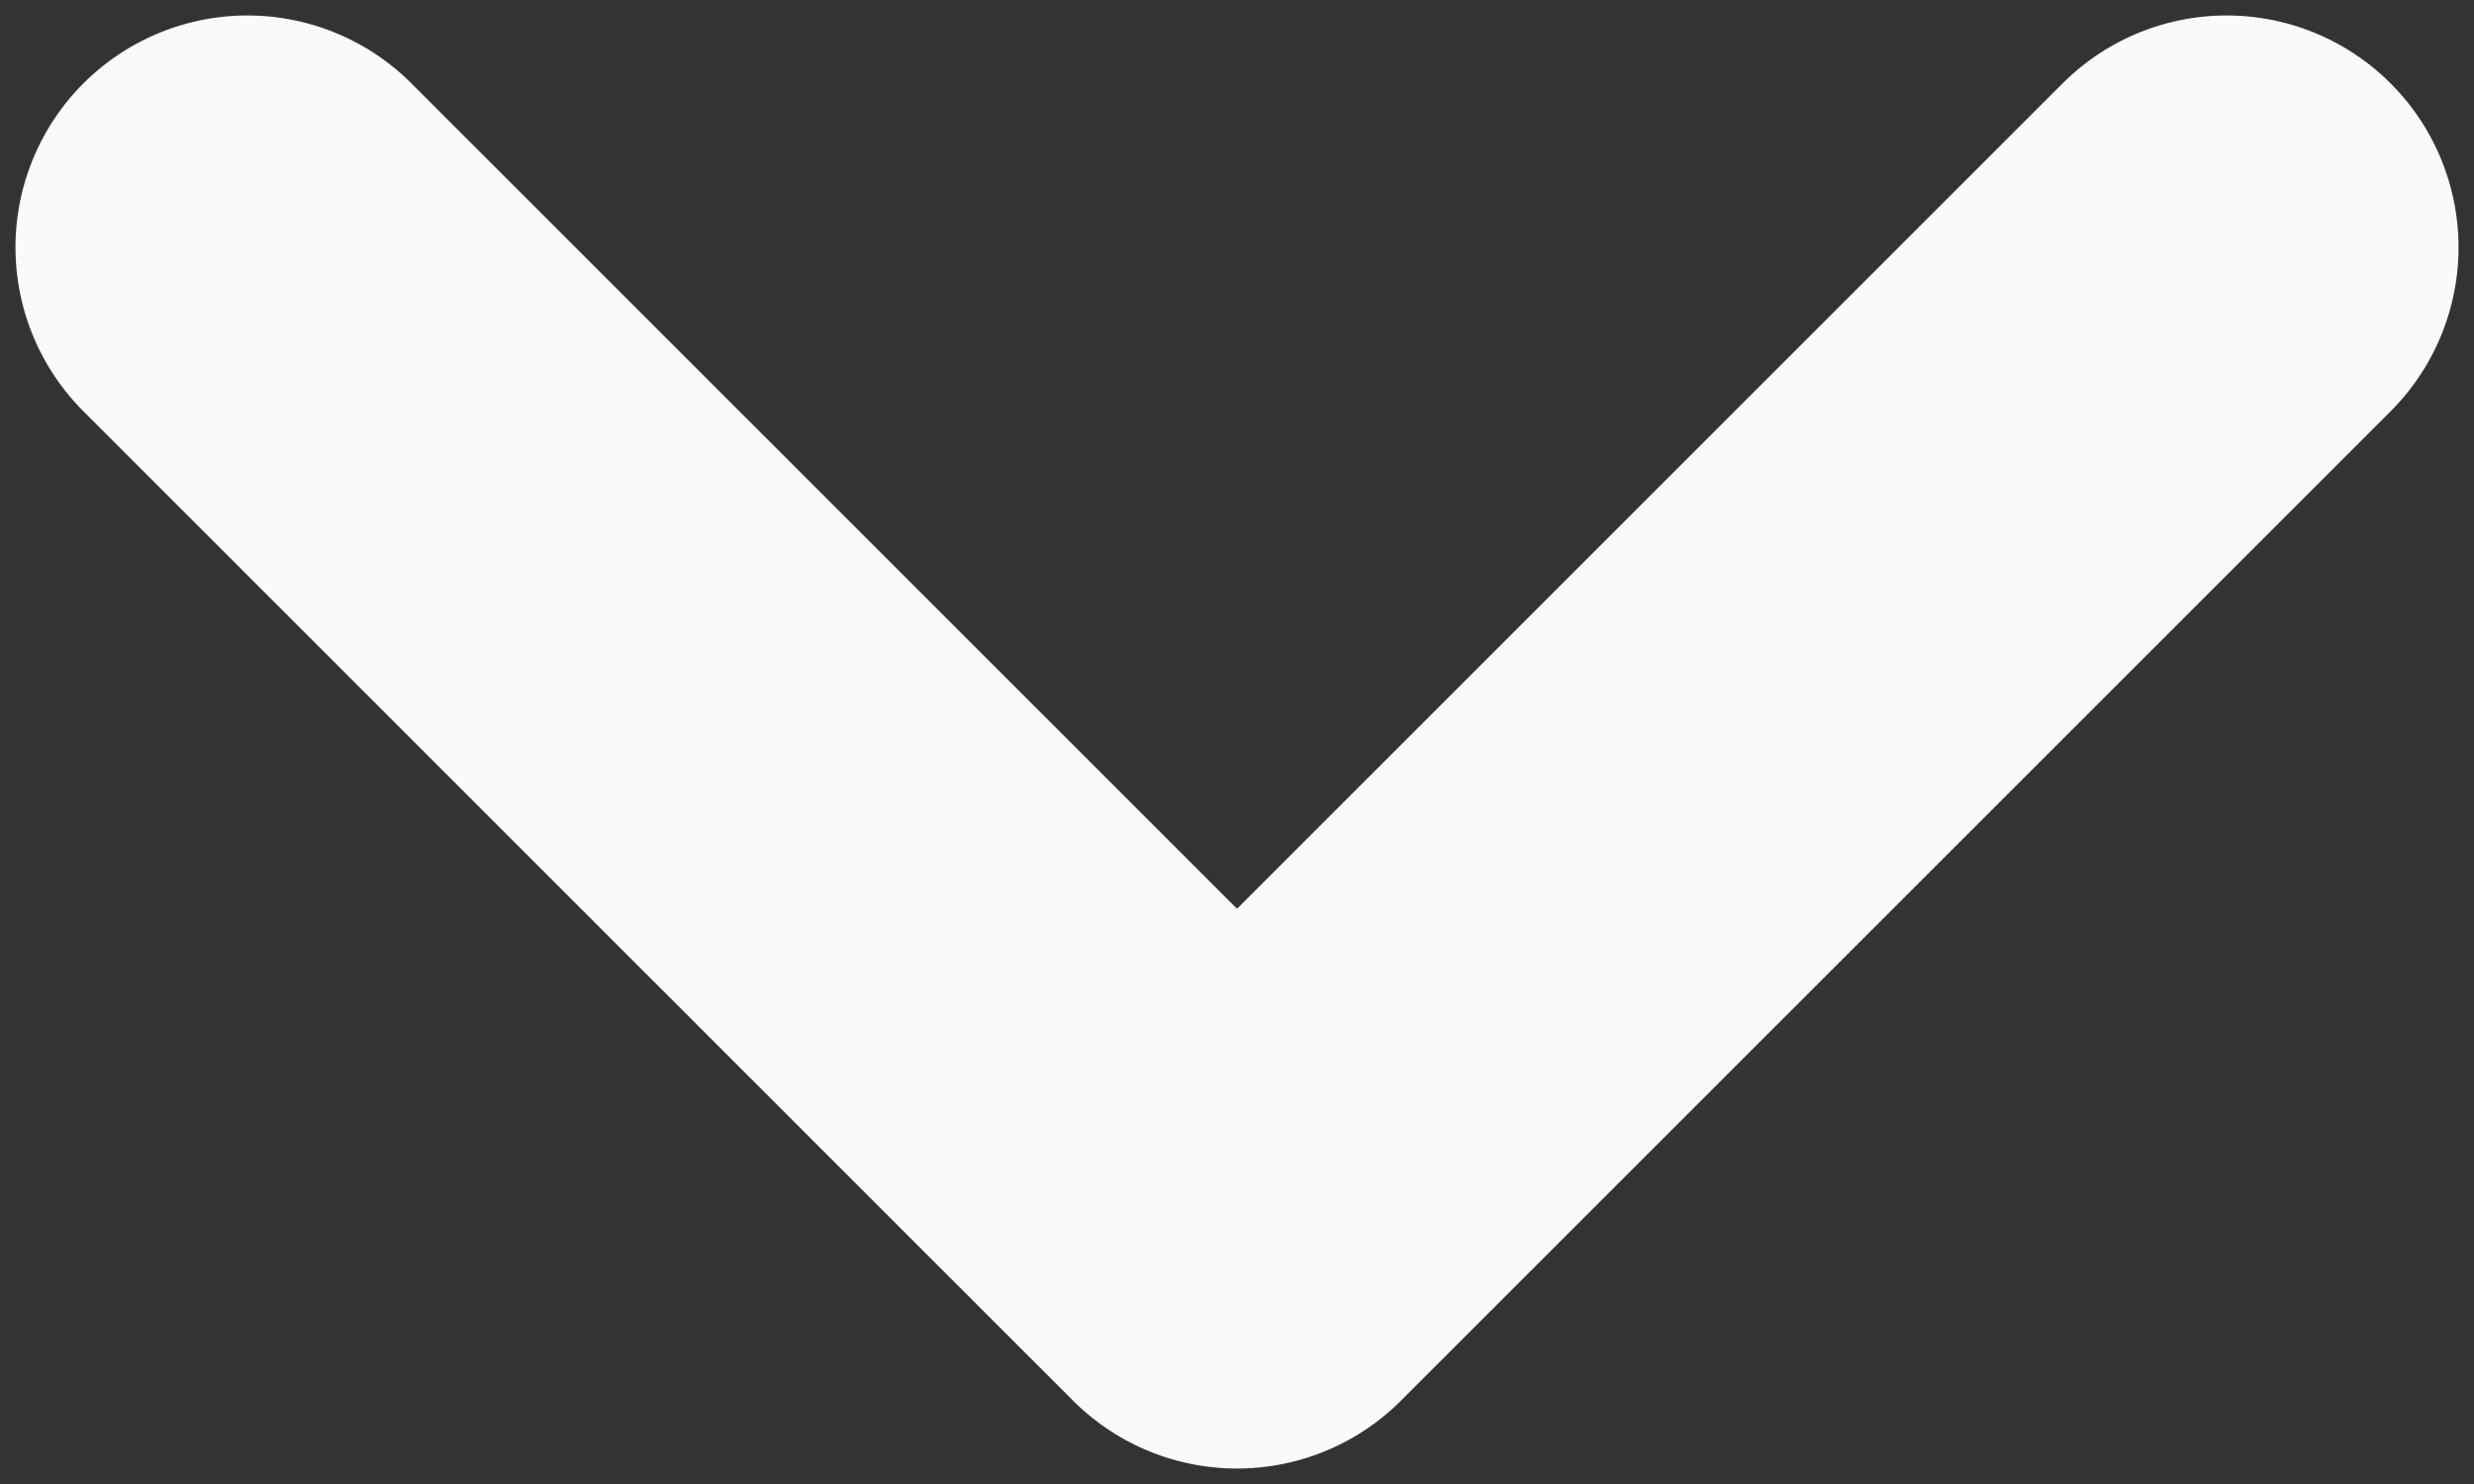 <svg width="80" height="48" viewBox="0 0 80 48" fill="none" xmlns="http://www.w3.org/2000/svg">
<rect x="0" y="0" width="80" height="48" fill="#333333" stroke="none"/>
<path d="M8 8L40 40L72 8" stroke="#FAFAFA" stroke-width="15" stroke-linecap="round" stroke-linejoin="round"/>
</svg>
